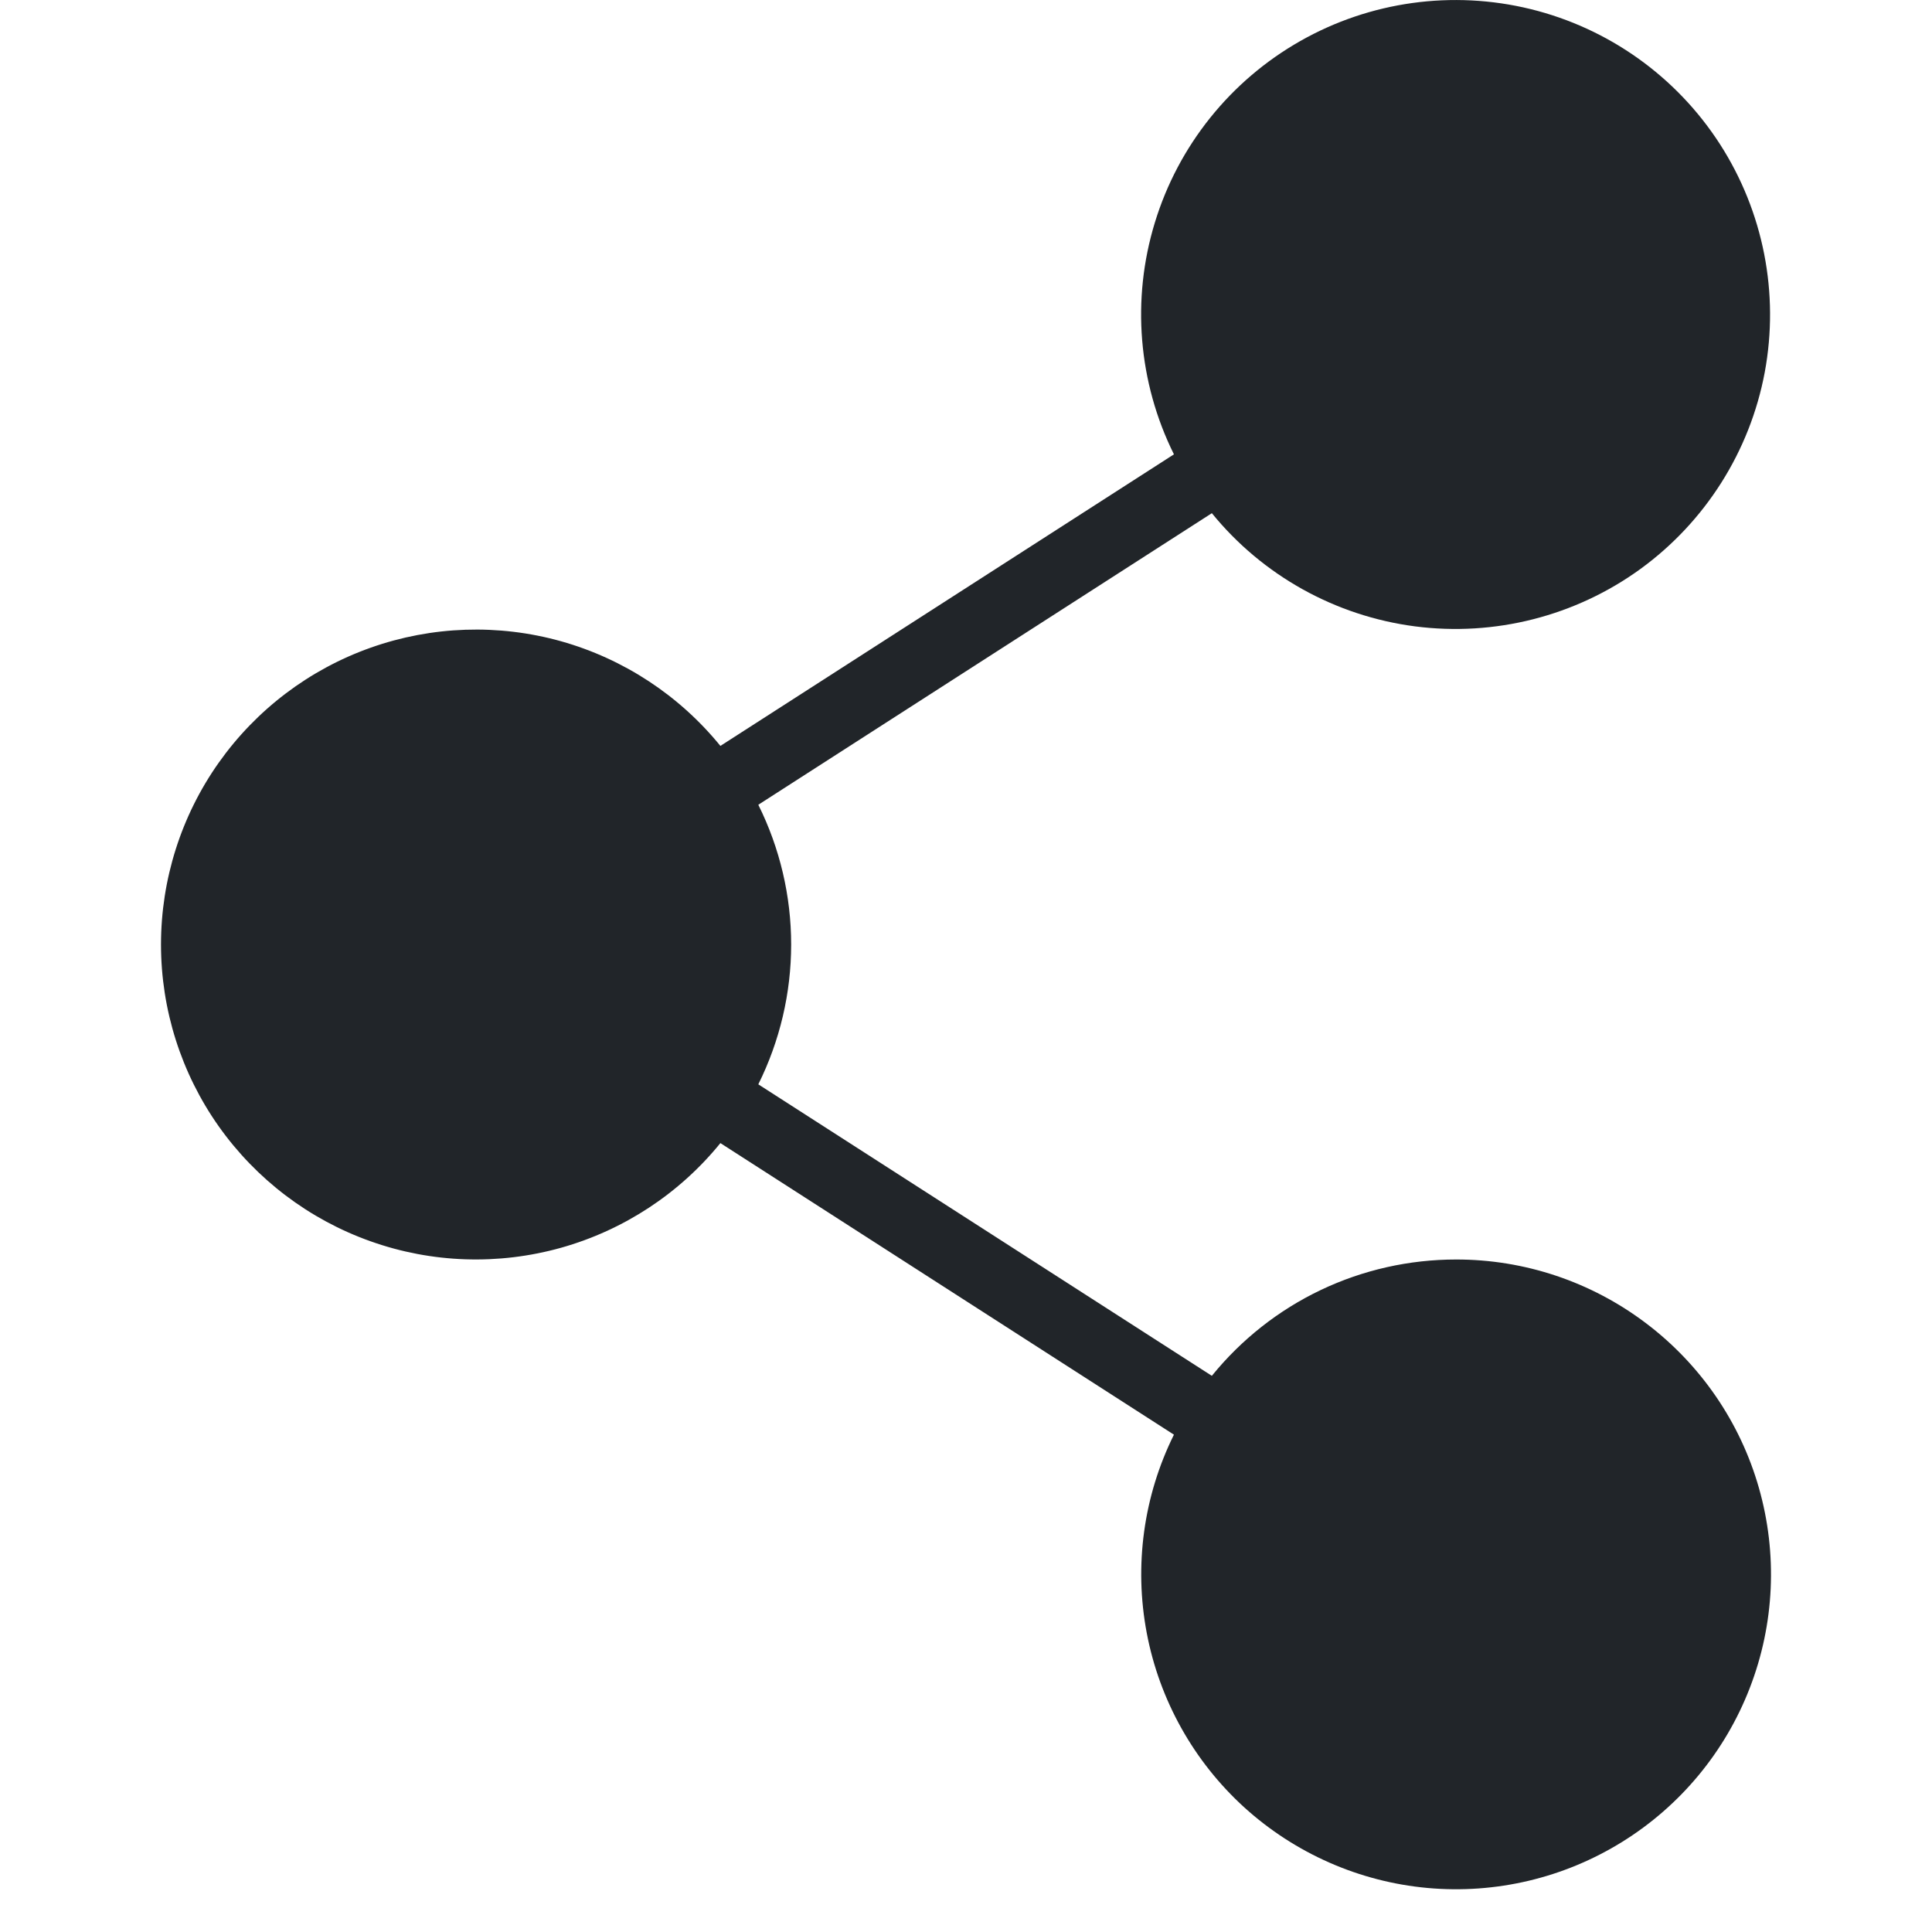 <svg width="24" height="24" viewBox="0 0 24 24" fill="none" xmlns="http://www.w3.org/2000/svg">
<path d="M18.088 15.646C17.506 15.646 16.932 15.775 16.407 16.025C15.882 16.275 15.42 16.64 15.054 17.091L9.42 13.47C9.688 12.93 9.828 12.336 9.828 11.733C9.828 11.13 9.688 10.536 9.42 9.997L15.054 6.375C15.684 7.149 16.588 7.652 17.578 7.781C18.568 7.909 19.57 7.654 20.378 7.068C21.185 6.481 21.738 5.607 21.922 4.626C22.105 3.644 21.906 2.63 21.366 1.791C20.825 0.951 19.983 0.351 19.014 0.113C18.044 -0.125 17.02 0.017 16.152 0.51C15.284 1.003 14.637 1.81 14.346 2.765C14.054 3.72 14.139 4.75 14.583 5.644L8.949 9.266C8.439 8.639 7.748 8.185 6.97 7.966C6.192 7.748 5.365 7.776 4.604 8.046C3.842 8.316 3.183 8.816 2.716 9.476C2.25 10.136 2 10.925 2 11.733C2 12.541 2.25 13.33 2.716 13.99C3.183 14.65 3.842 15.15 4.604 15.42C5.365 15.691 6.192 15.718 6.97 15.5C7.748 15.281 8.439 14.828 8.949 14.2L14.583 17.822C14.205 18.584 14.087 19.448 14.245 20.284C14.403 21.119 14.829 21.881 15.458 22.453C16.088 23.024 16.887 23.376 17.733 23.453C18.58 23.53 19.429 23.329 20.152 22.88C20.874 22.432 21.431 21.76 21.737 20.967C22.044 20.173 22.083 19.302 21.85 18.484C21.617 17.666 21.123 16.947 20.444 16.435C19.765 15.922 18.938 15.645 18.088 15.646Z" fill="#212529"/>
</svg>
